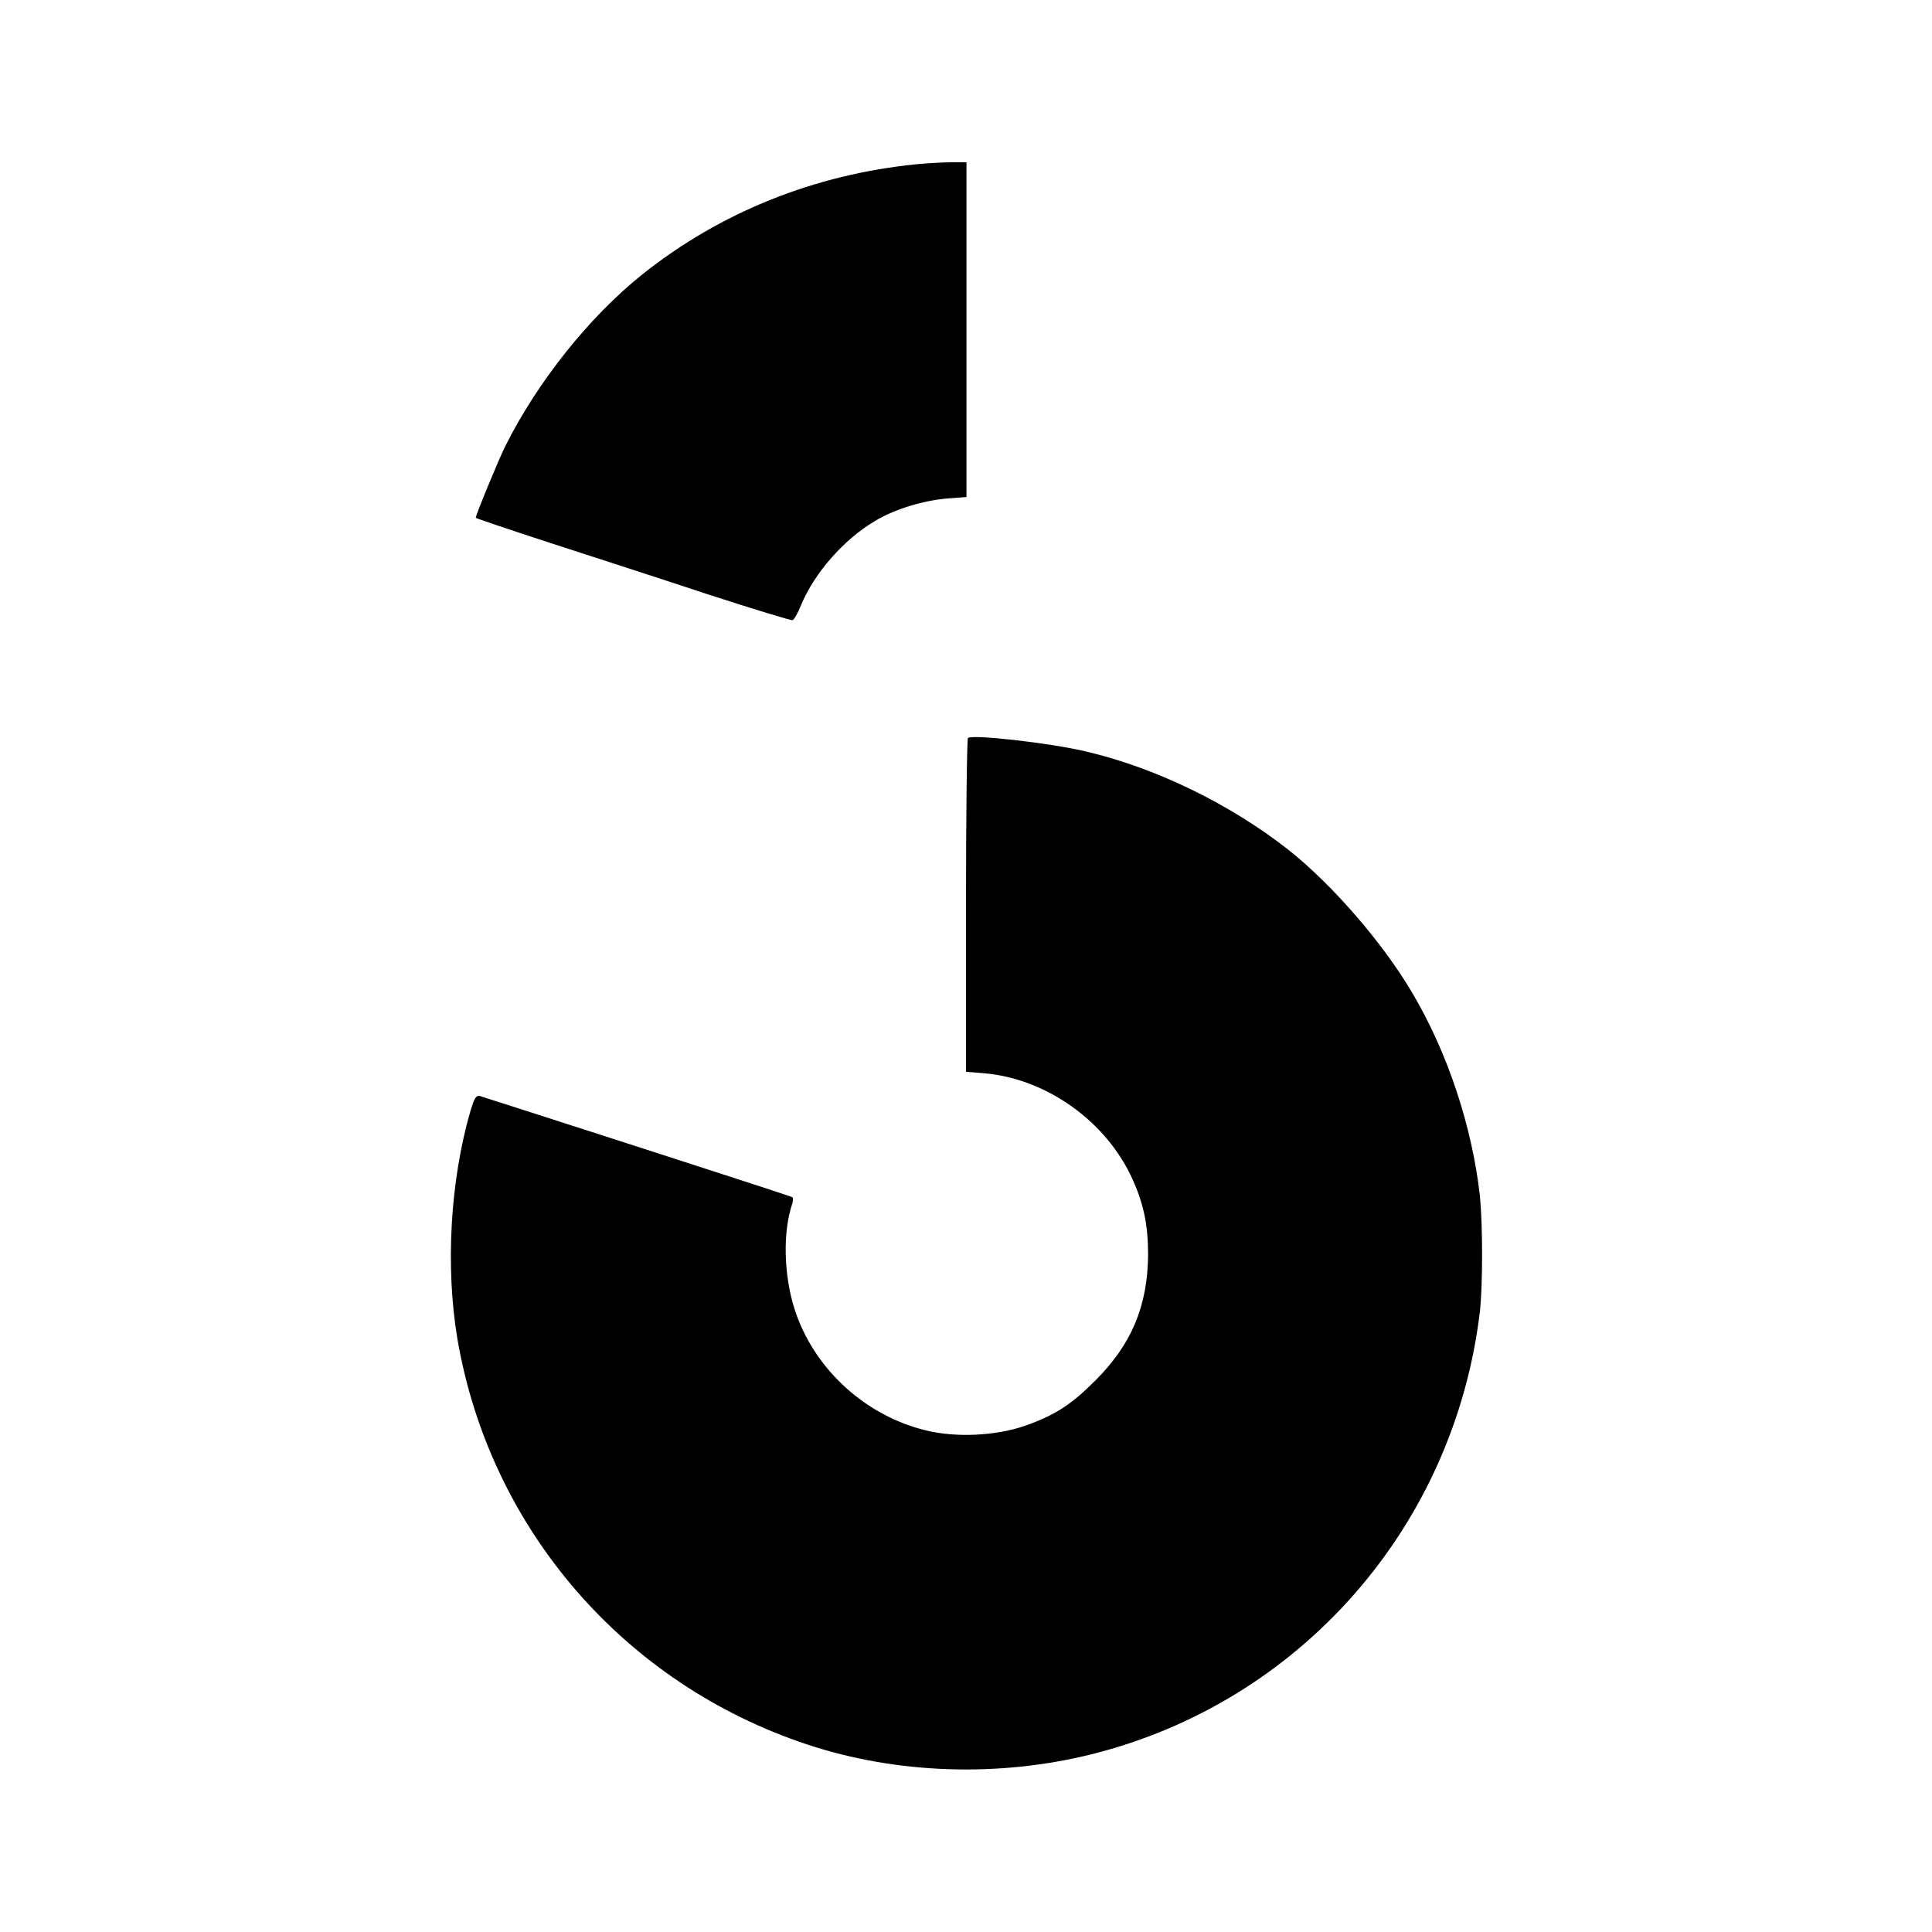<?xml version="1.0" encoding="utf-8"?>
<!-- Generator: Adobe Illustrator 27.5.0, SVG Export Plug-In . SVG Version: 6.00 Build 0)  -->
<svg version="1.1" id="Calque_1" xmlns="http://www.w3.org/2000/svg" xmlns:xlink="http://www.w3.org/1999/xlink" x="0px" y="0px"
	 viewBox="0 0 40 40" style="enable-background:new 0 0 40 40;" xml:space="preserve">
<g transform="translate(0,800) scale(0.1,-0.1)">
	<path d="M189.8,7966c-21.1-2.1-40.6-9.9-56.8-22.8c-11-8.8-21.7-22.2-28.4-35.6c-1.3-2.6-6.1-14.2-6.1-14.8c0-0.1,7.1-2.5,15.7-5.3
		c8.6-2.8,23.2-7.5,32.5-10.6c9.3-3,17.1-5.4,17.4-5.3s1.1,1.5,1.7,3c2.8,6.8,8.9,13.7,15.3,17.5c4.1,2.5,10.1,4.3,15.1,4.7l3.9,0.3
		v34.6v34.7l-3.1,0C195.2,7966.4,191.9,7966.2,189.8,7966z"/>
	<path d="M200.4,7847.2c-0.2-0.2-0.4-15.8-0.4-34.7v-34.4l3.7-0.3c13-1.1,25.4-10,30.8-22c2.3-5.1,3.2-9.5,3.2-15.6
		c-0.1-10.6-3.4-18.5-10.9-26c-5.1-5.1-8.4-7.2-14.6-9.4c-6.1-2.1-14.4-2.5-20.7-0.9c-12.1,3-22.4,12.2-26.6,23.9
		c-2.5,6.9-2.9,15.9-1.2,21.9c0.6,1.8,0.6,2.4,0.2,2.5c-3.9,1.4-63.9,20.7-64.6,20.9c-0.8,0.1-1.1-0.5-1.9-3.1
		c-4.2-14.5-5.2-32.3-2.7-47.2c6.7-39.2,34.4-71.4,72.5-84c18.4-6.1,39.6-6.8,58.8-2c43.2,10.8,75.1,47.1,80.4,91.7
		c0.6,5.5,0.6,17.7,0,23.9c-1.6,14.2-6.6,29.6-14.1,42.2c-6.1,10.3-16.5,22.3-25.6,29.5c-12,9.4-27.3,16.9-41.8,20.3
		C217.4,7846.2,201.2,7848,200.4,7847.2z"/>
</g>
</svg>
